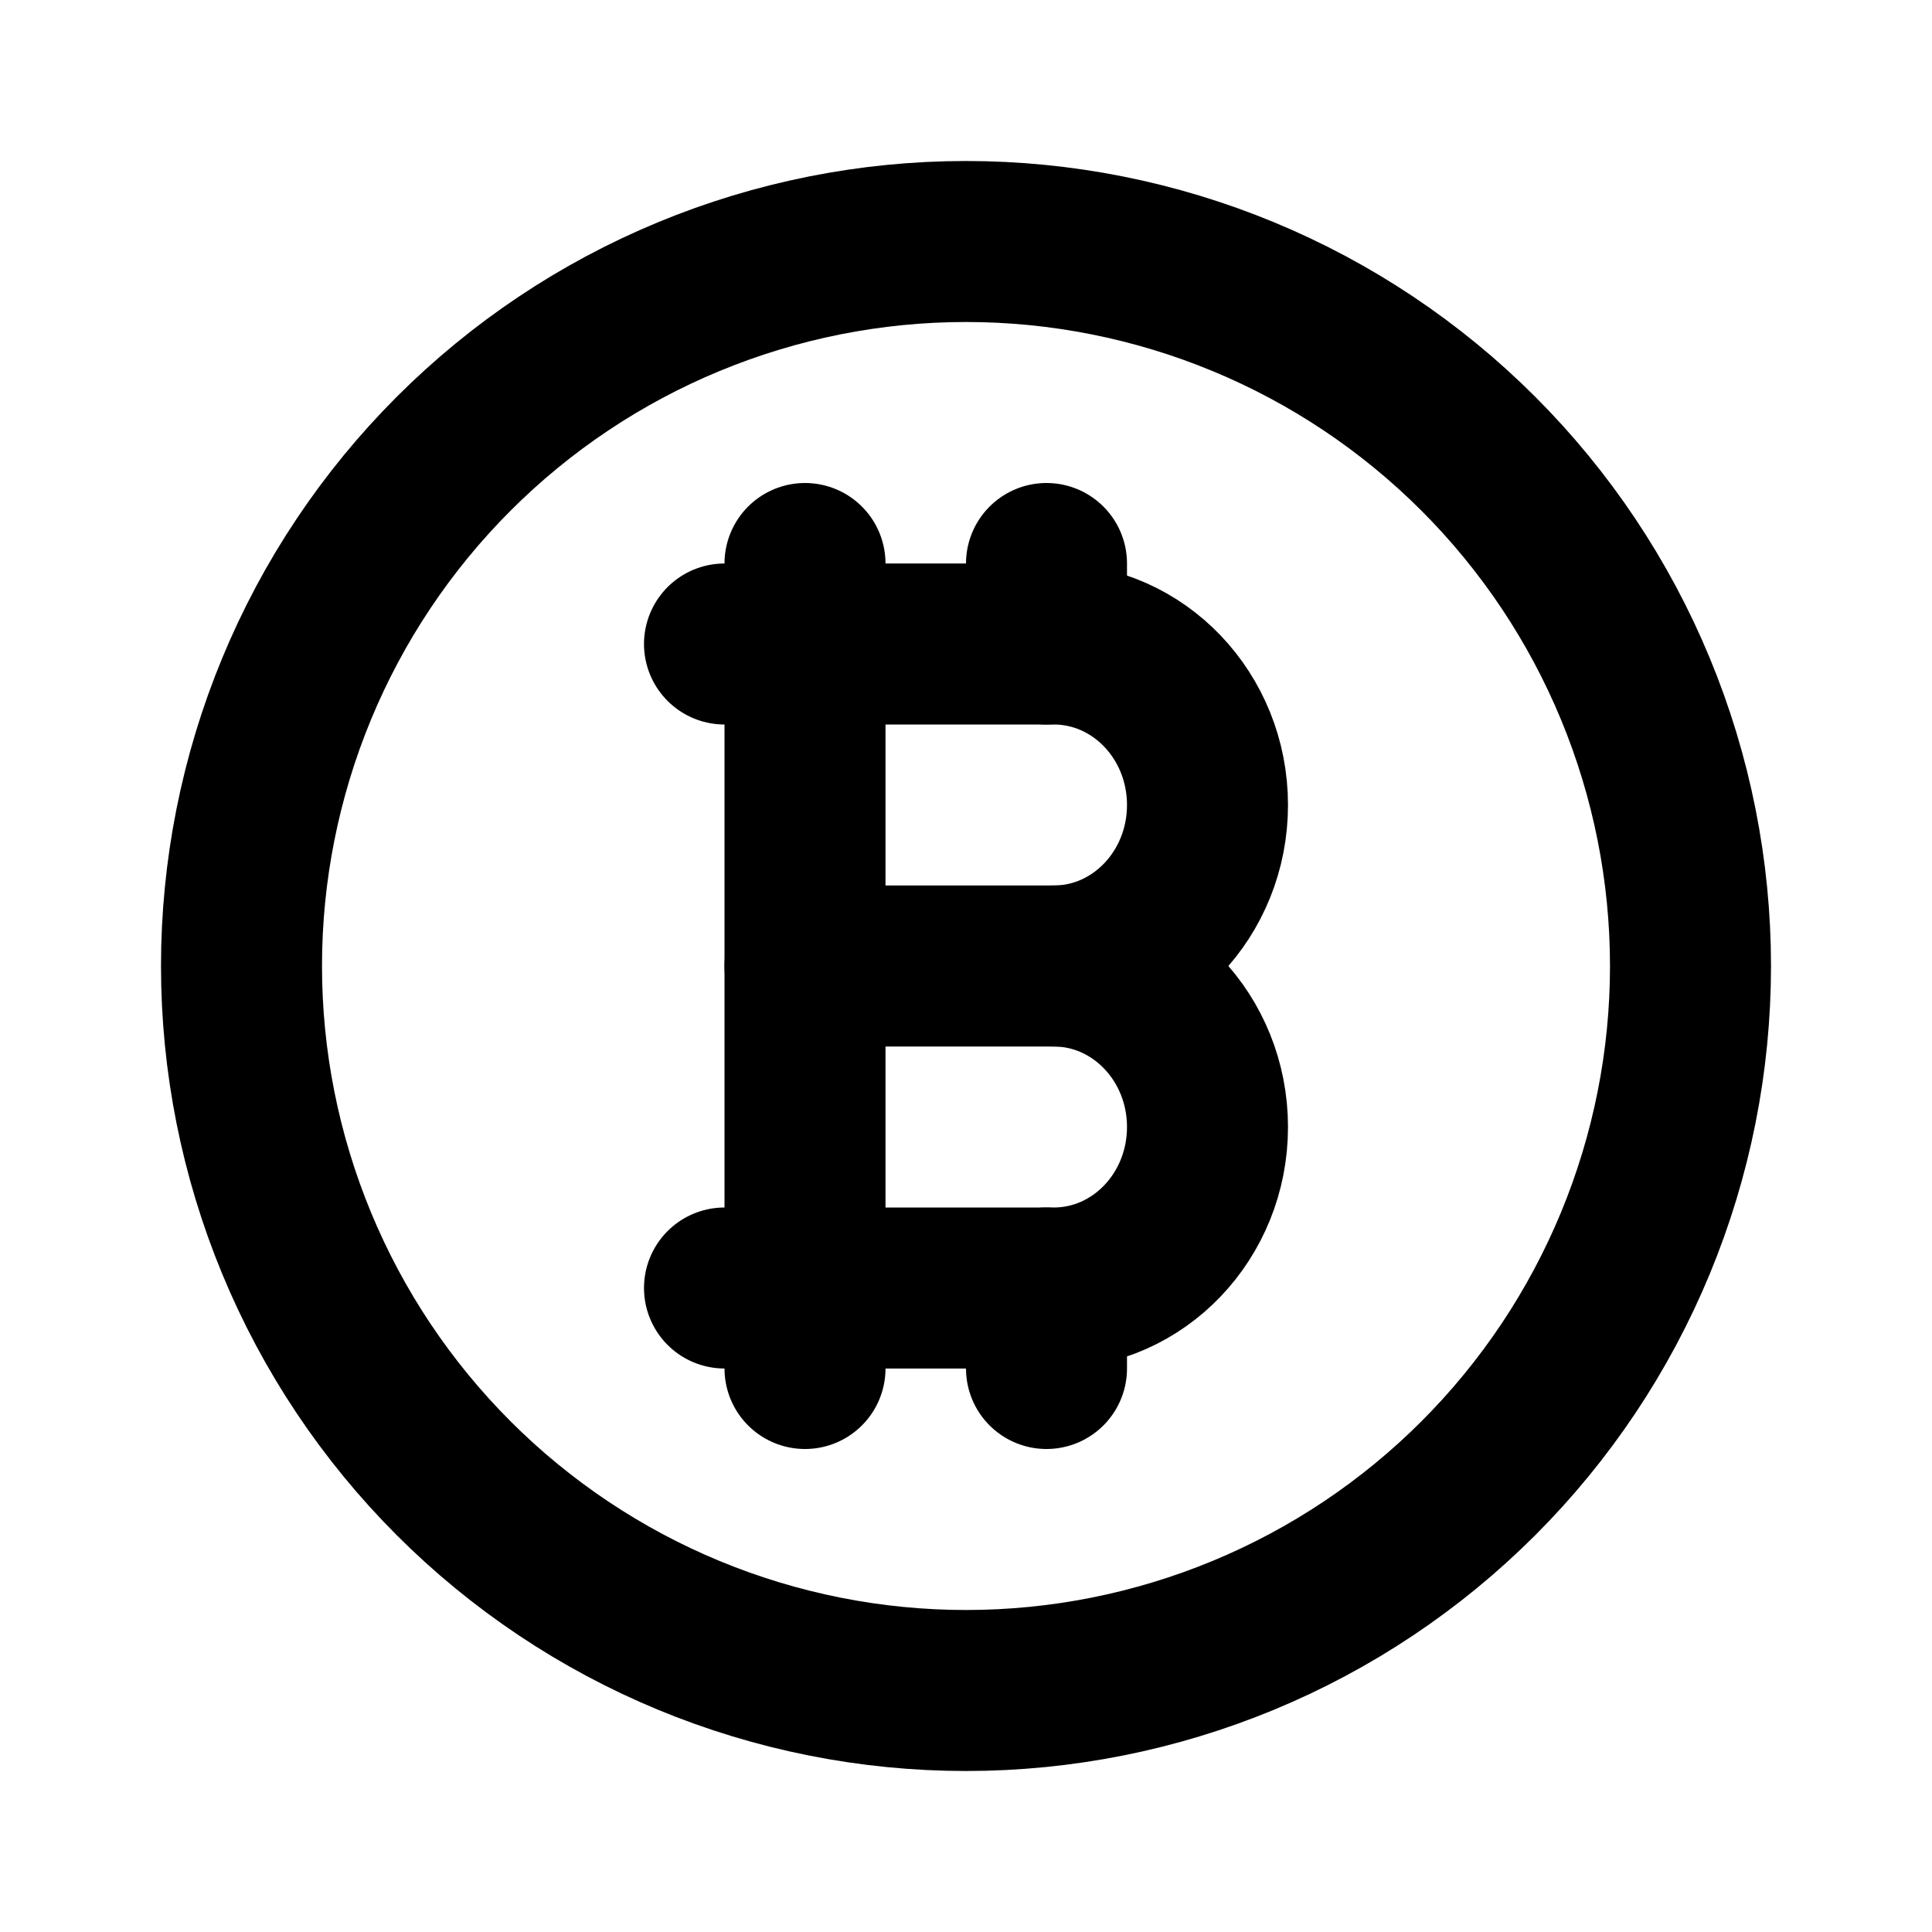 <svg xmlns="http://www.w3.org/2000/svg" width="24" height="24" viewBox="0 0 24 24" fill="none">
  <path d="M3 12C3 13.182 3.233 14.352 3.685 15.444C4.137 16.536 4.8 17.528 5.636 18.364C6.472 19.2 7.464 19.863 8.556 20.315C9.648 20.767 10.818 21 12 21C13.182 21 14.352 20.767 15.444 20.315C16.536 19.863 17.528 19.2 18.364 18.364C19.2 17.528 19.863 16.536 20.315 15.444C20.767 14.352 21 13.182 21 12C21 10.818 20.767 9.648 20.315 8.556C19.863 7.464 19.2 6.472 18.364 5.636C17.528 4.8 16.536 4.137 15.444 3.685C14.352 3.233 13.182 3 12 3C10.818 3 9.648 3.233 8.556 3.685C7.464 4.137 6.472 4.8 5.636 5.636C4.8 6.472 4.137 7.464 3.685 8.556C3.233 9.648 3 10.818 3 12Z" stroke="black" stroke-width="2" stroke-linecap="round" stroke-linejoin="round"/>
  <path d="M9 8H13.09C14.145 8 15 8.895 15 10C15 11.105 14.145 12 13.09 12C14.145 12 15 12.895 15 14C15 15.105 14.145 16 13.09 16H9" stroke="black" stroke-width="2" stroke-linecap="round" stroke-linejoin="round"/>
  <path d="M10 12H14" stroke="currentColor" stroke-width="2" stroke-linecap="round" stroke-linejoin="round"/>
  <path d="M10 7V17V8" stroke="currentColor" stroke-width="2" stroke-linecap="round" stroke-linejoin="round"/>
  <path d="M13 7V8" stroke="currentColor" stroke-width="2" stroke-linecap="round" stroke-linejoin="round"/>
  <path d="M13 16V17" stroke="currentColor" stroke-width="2" stroke-linecap="round" stroke-linejoin="round"/>
</svg>
